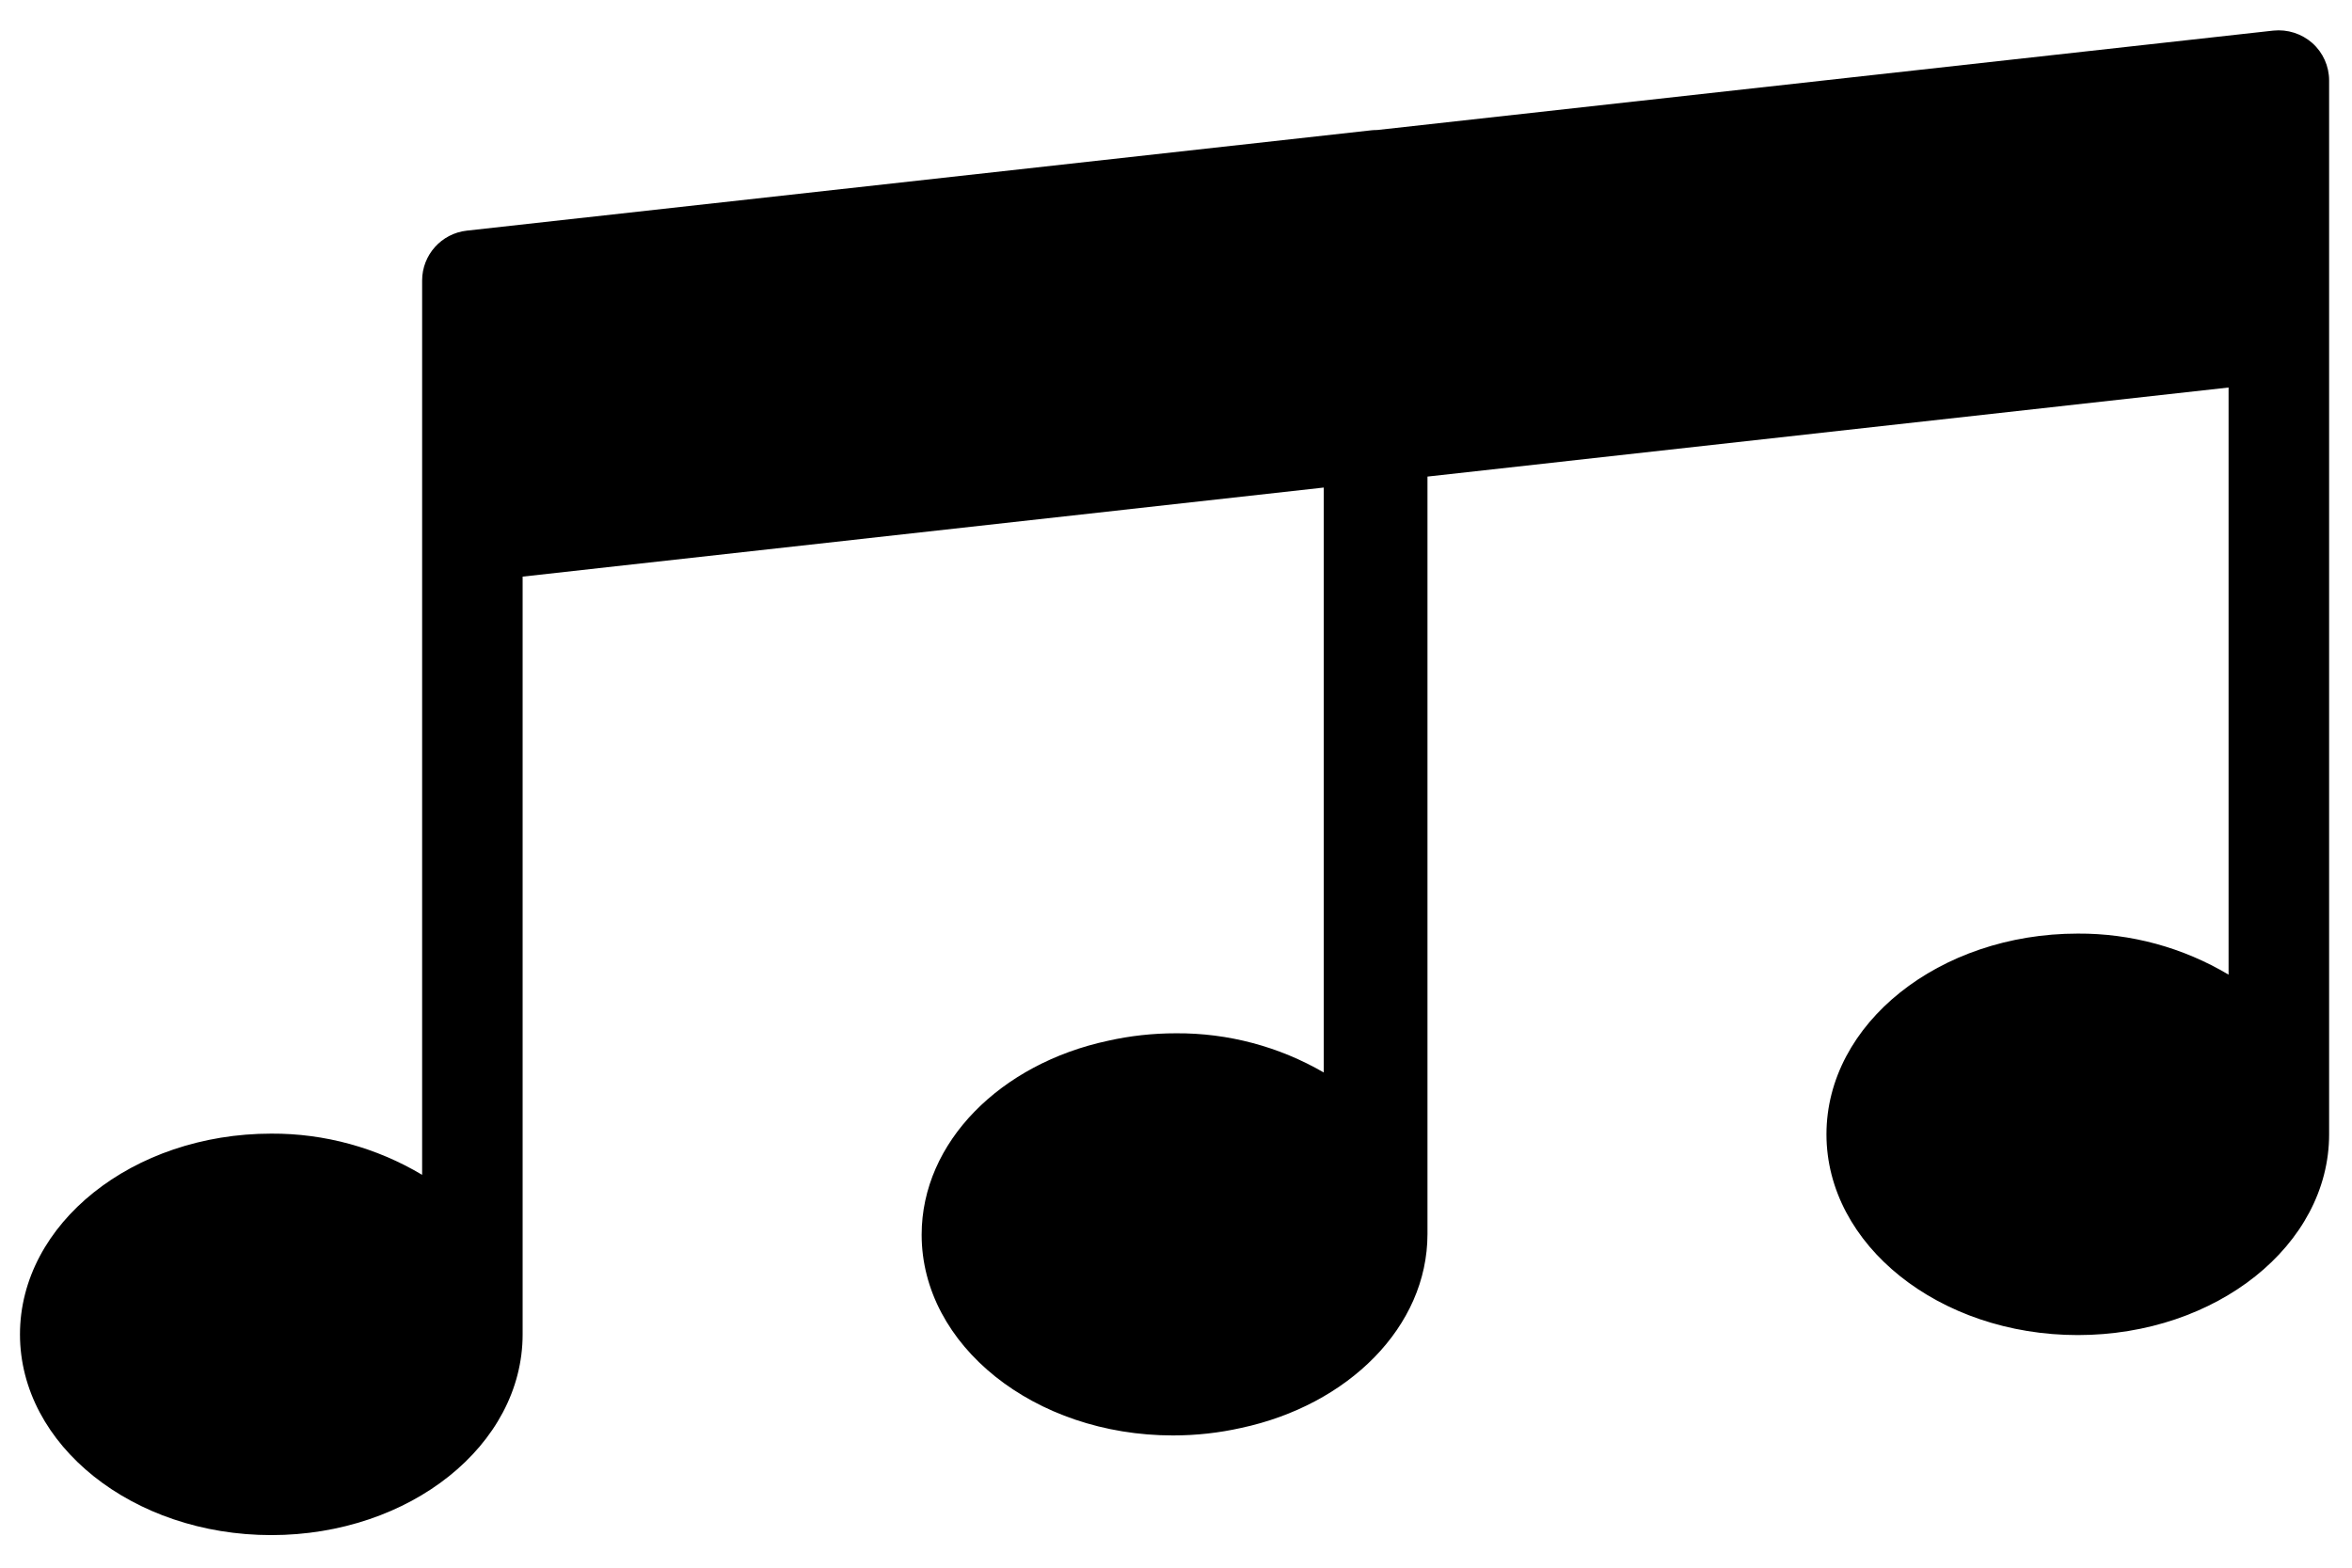 <svg width="63" height="42" viewBox="0 0 63 42" fill="none" xmlns="http://www.w3.org/2000/svg">
<path fill-rule="evenodd" clip-rule="evenodd" d="M60.892 0.82C61.273 0.78 61.652 0.902 61.939 1.155C62.224 1.41 62.387 1.774 62.387 2.156V30.39C62.387 33.357 59.367 35.768 55.655 35.768C51.943 35.768 48.923 33.356 48.923 30.39C48.923 27.424 51.943 25.012 55.655 25.012C57.077 25.004 58.473 25.384 59.694 26.112V10.382L38.236 12.768V33.06C38.236 35.548 36.112 37.645 33.239 38.257C32.66 38.387 32.049 38.457 31.419 38.457C27.707 38.457 24.687 36.045 24.687 33.079C24.687 30.593 26.808 28.496 29.68 27.883C30.261 27.752 30.872 27.683 31.503 27.683C32.892 27.674 34.258 28.037 35.458 28.733V13.062L13.999 15.448V35.749C13.999 38.717 10.979 41.127 7.267 41.127C3.555 41.127 0.535 38.715 0.535 35.749C0.535 32.783 3.555 30.372 7.267 30.371C8.69 30.364 10.086 30.746 11.307 31.475V7.515C11.307 6.83 11.823 6.254 12.505 6.179L36.741 3.49C36.79 3.485 36.84 3.483 36.889 3.483L60.892 0.82Z" fill="current"/>
</svg>
